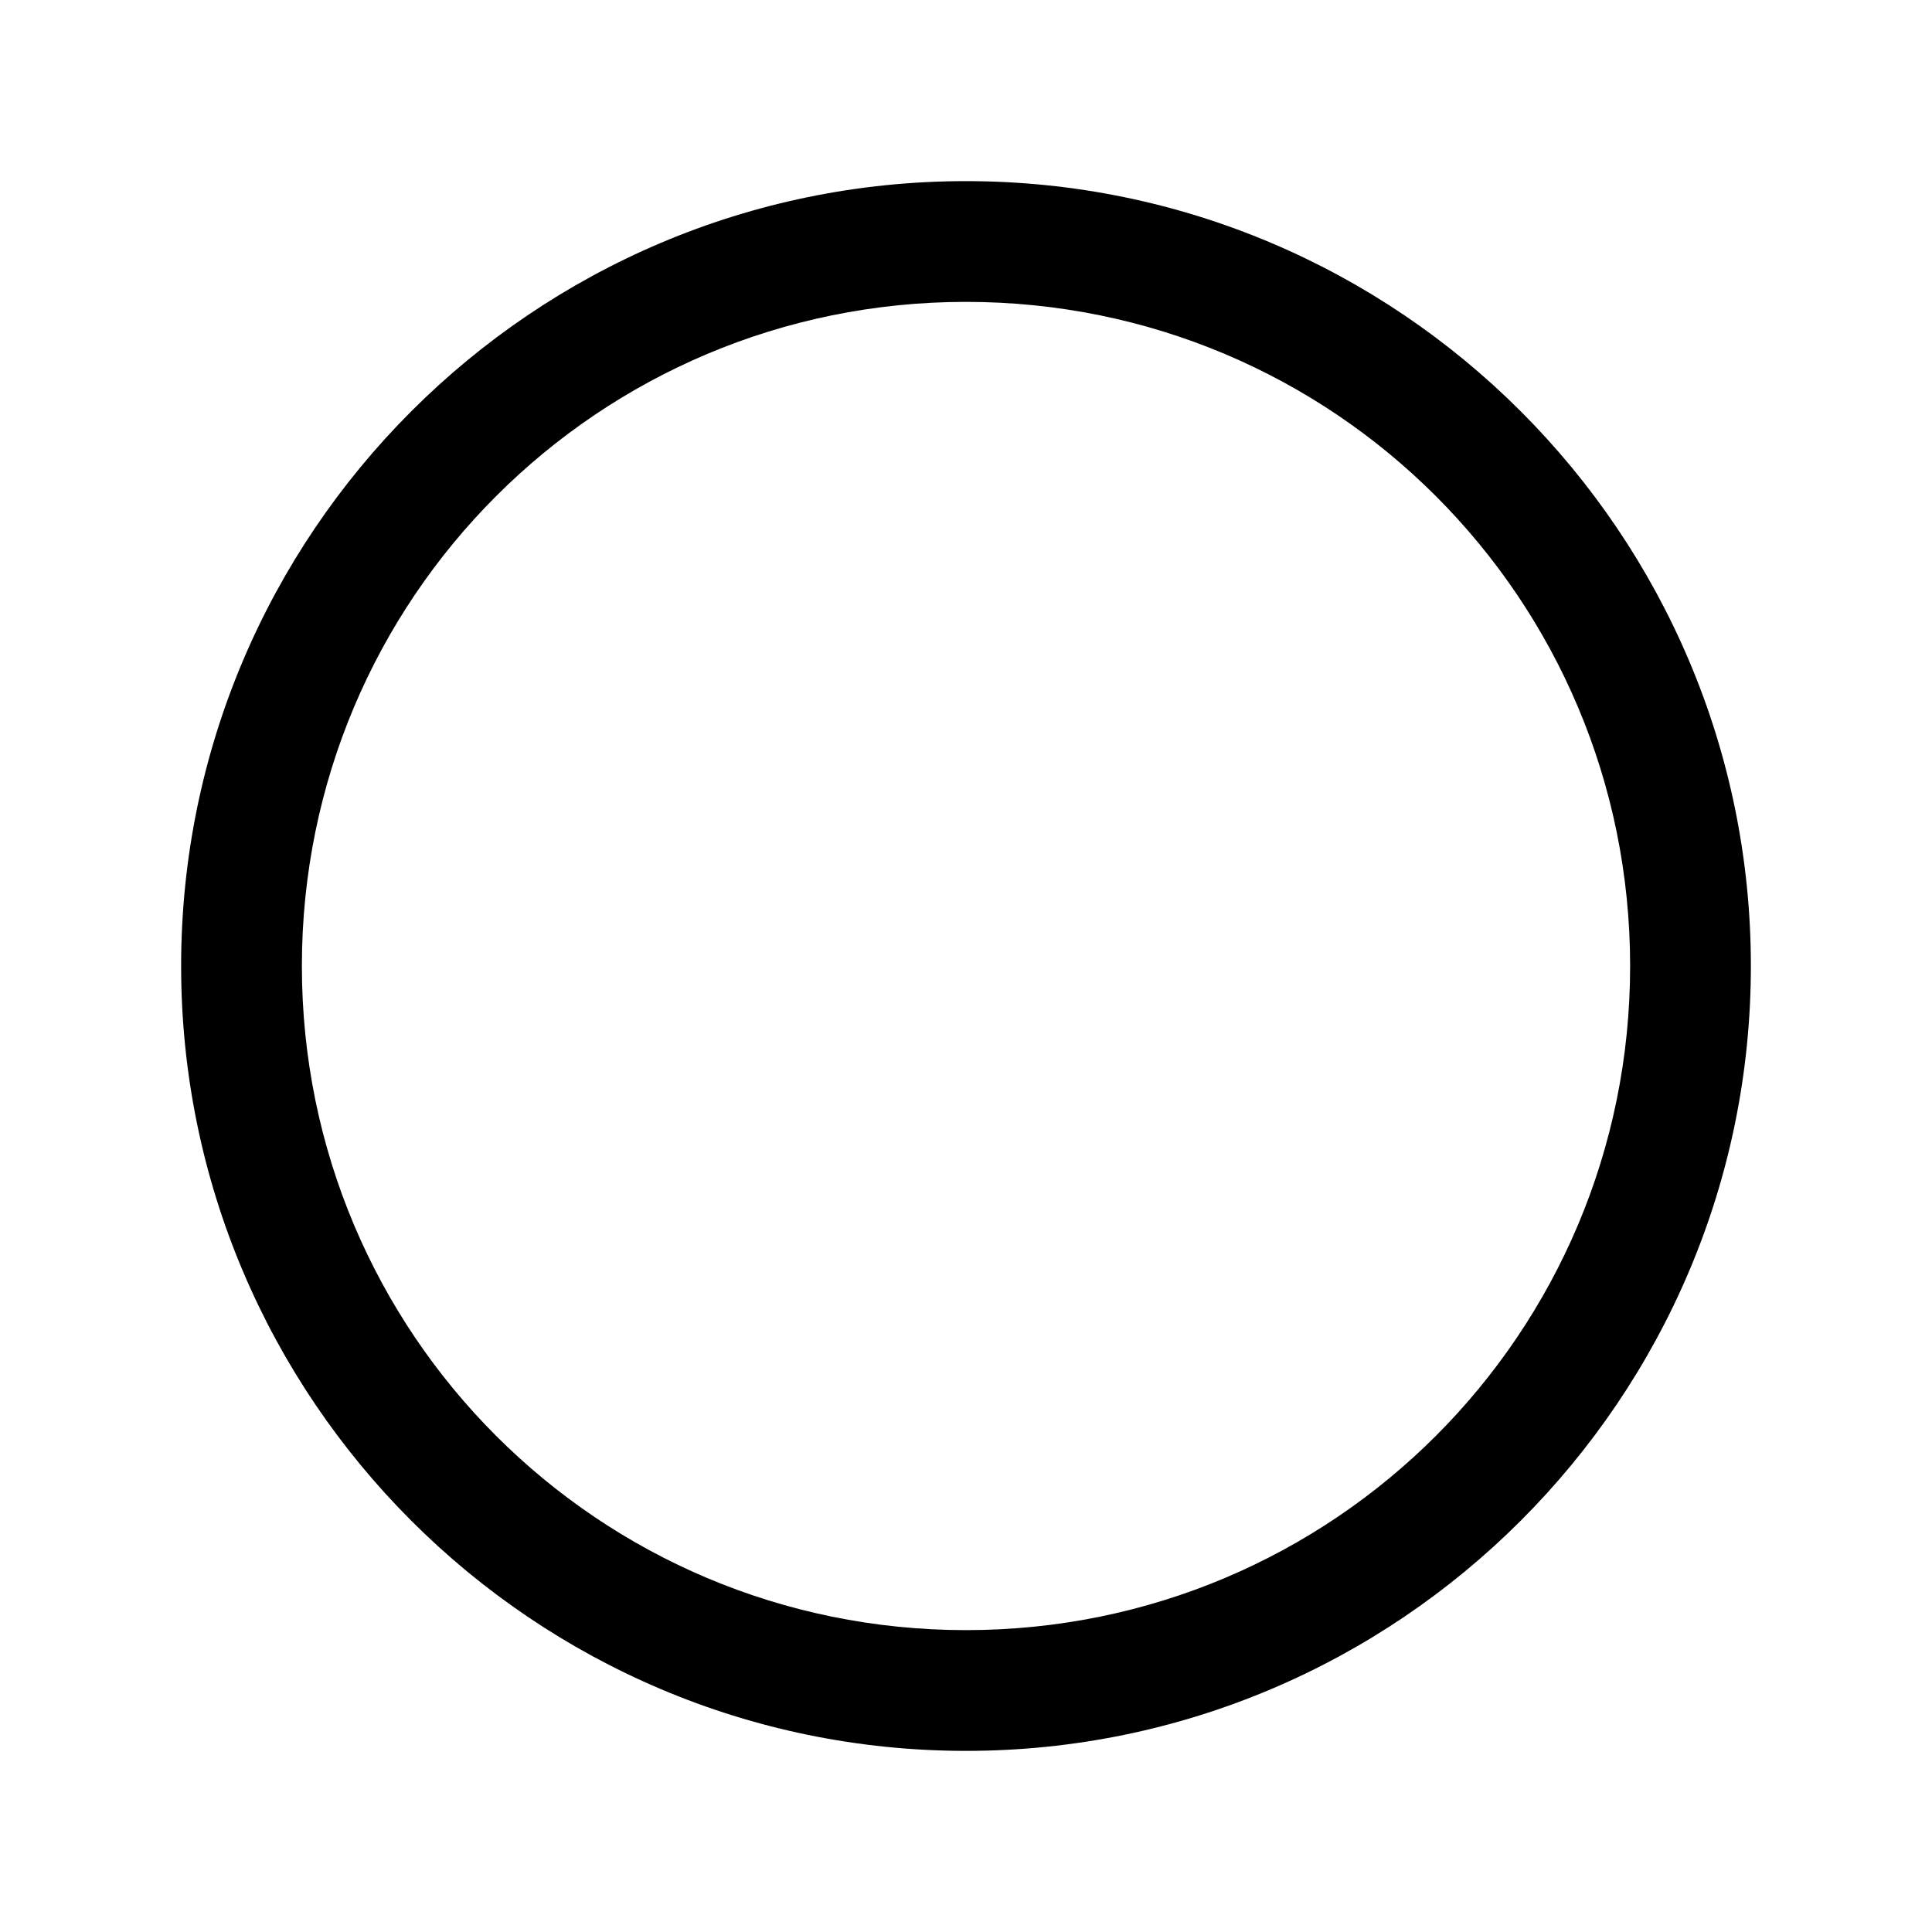 <svg xmlns="http://www.w3.org/2000/svg" width="512" height="512" viewBox="0 0 512 512"><path d="M256 48C141.315 48 48 141.315 48 256s93.315 208 208 208 208-93.315 208-208S370.685 48 256 48zm0 32c97.391 0 176 78.609 176 176s-78.609 176-176 176S80 353.391 80 256 158.609 80 256 80z"/></svg>